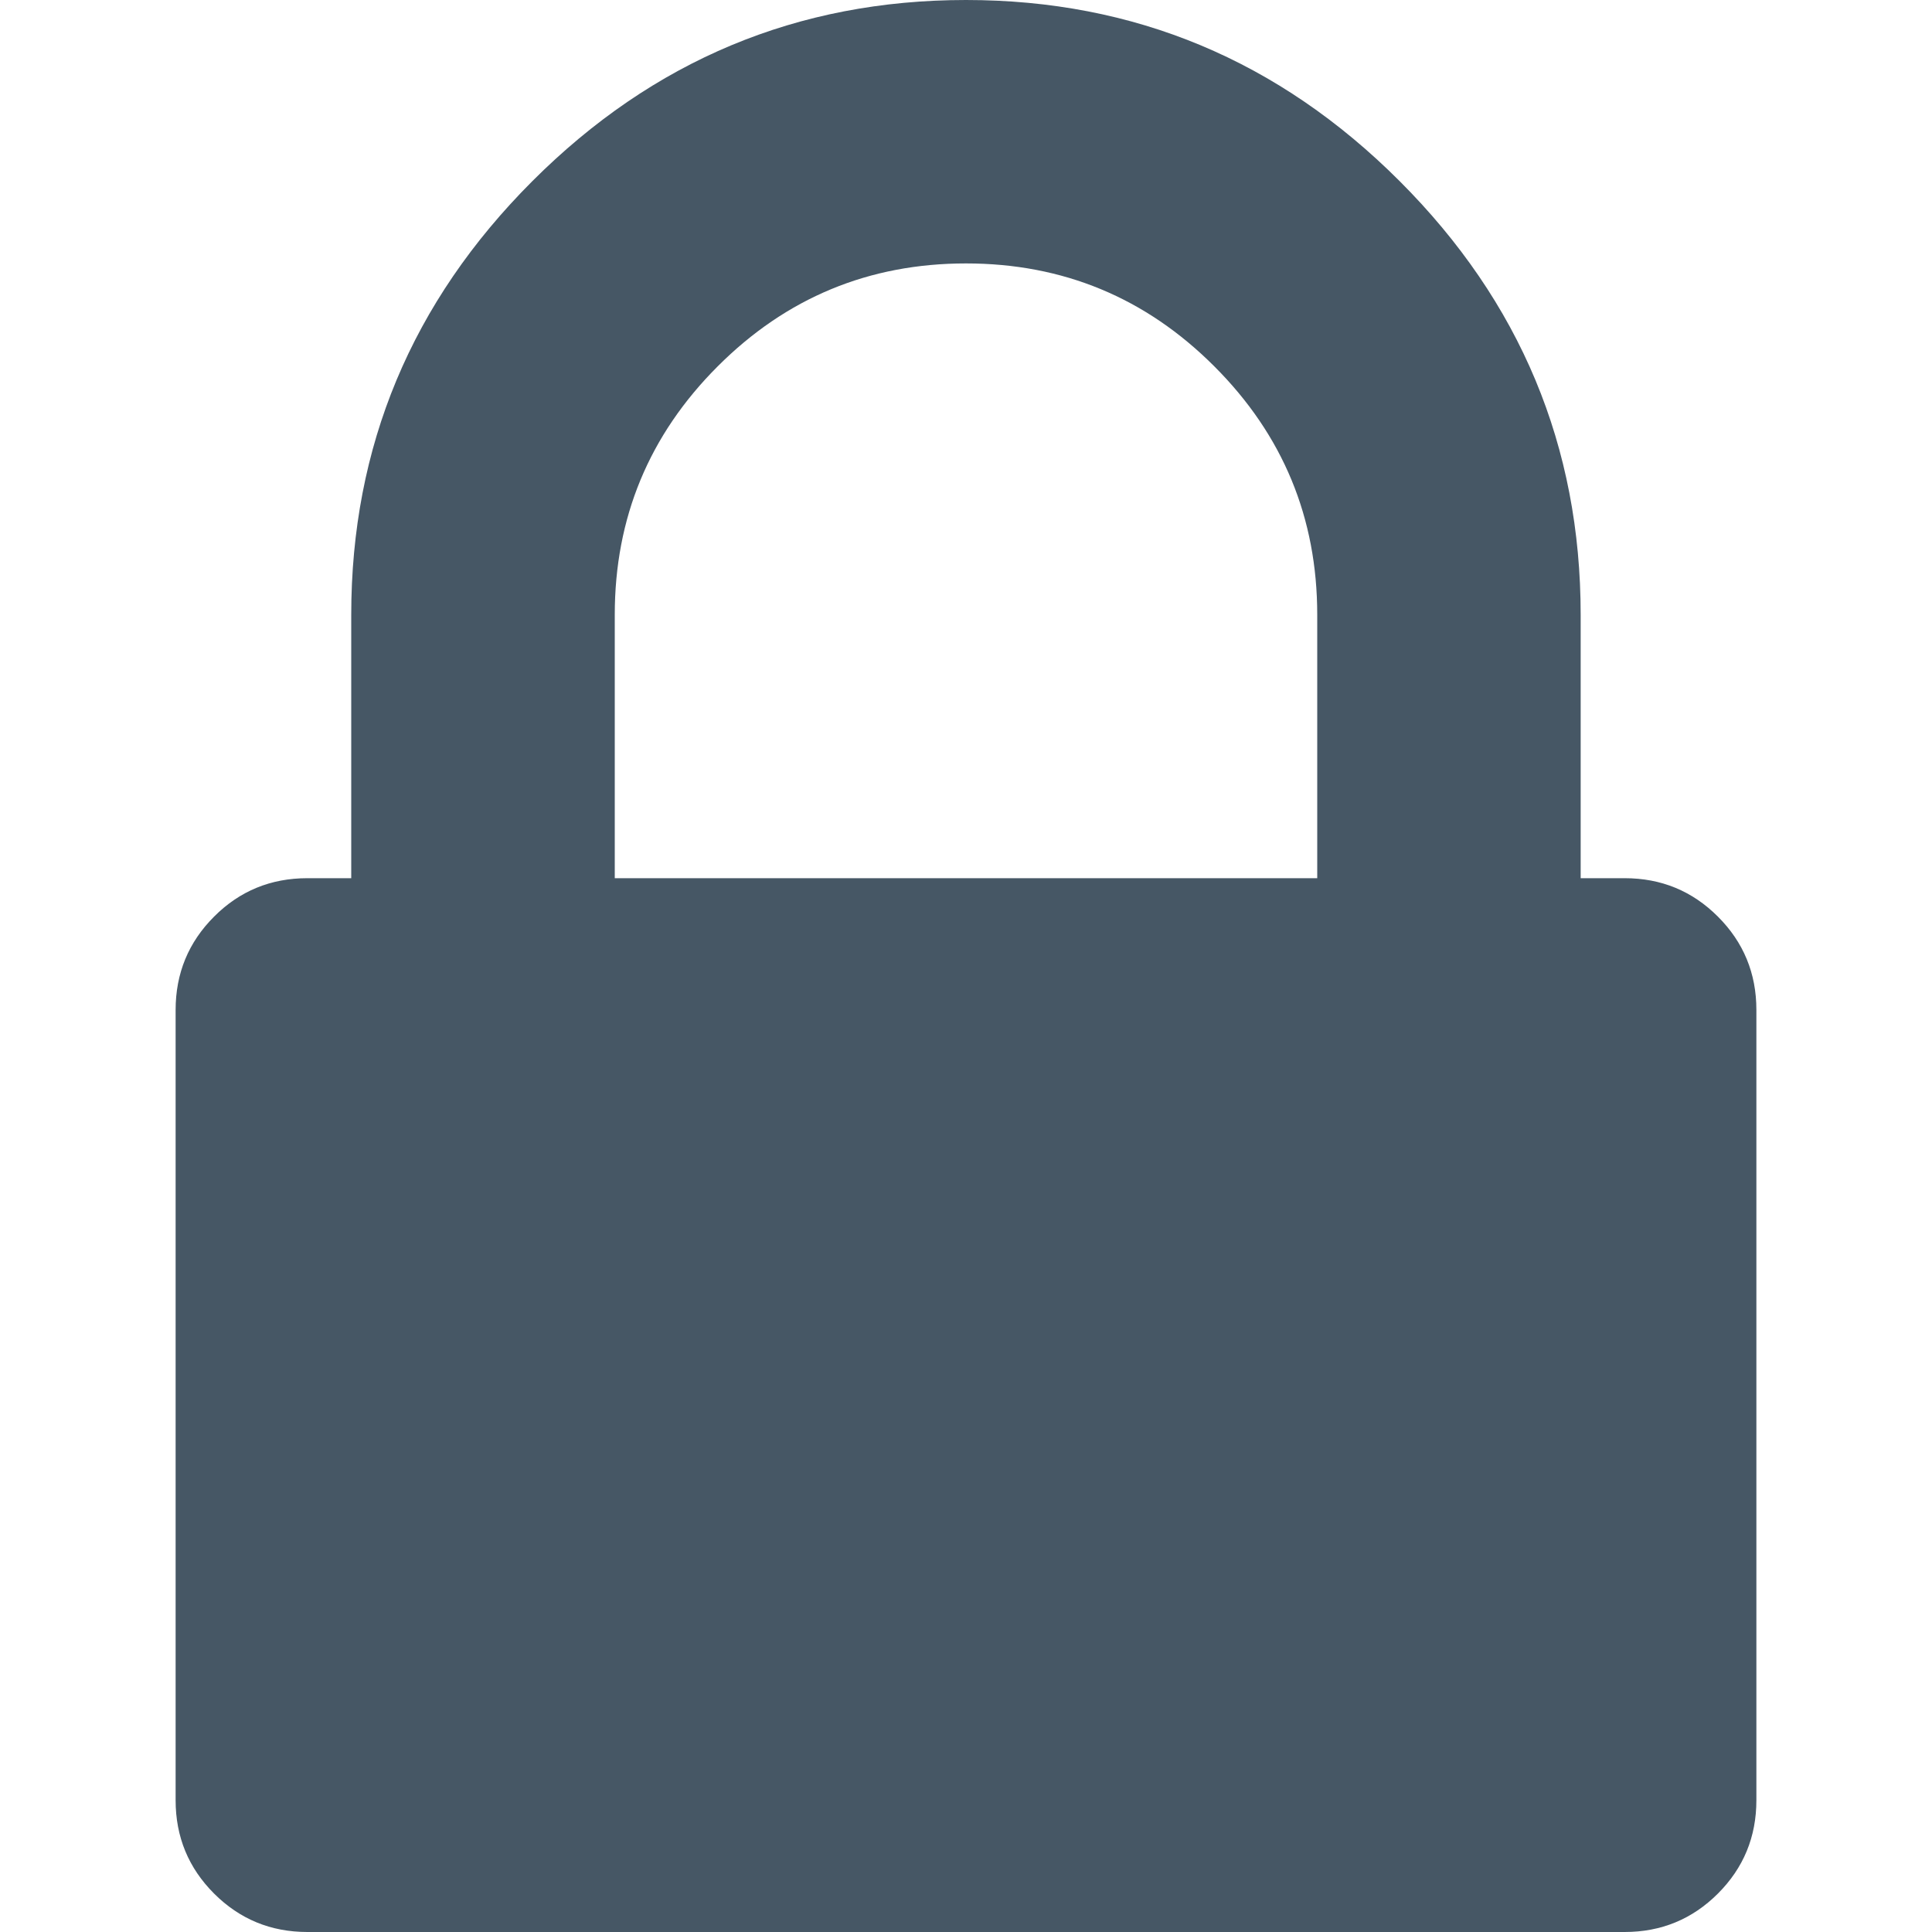 <svg xmlns="http://www.w3.org/2000/svg" width="20" height="20" viewBox="0 0 20 20" fill="none">
<path d="M17.784 9.489C17.518 9.223 17.197 9.091 16.818 9.091H16.363V6.364C16.363 4.621 15.739 3.125 14.489 1.875C13.239 0.625 11.743 0 10 0C8.257 0 6.761 0.625 5.511 1.875C4.261 3.125 3.636 4.621 3.636 6.364V9.091H3.182C2.803 9.091 2.481 9.223 2.216 9.489C1.951 9.754 1.818 10.076 1.818 10.455V18.636C1.818 19.015 1.951 19.337 2.216 19.602C2.481 19.867 2.803 20 3.182 20H16.818C17.197 20 17.519 19.867 17.784 19.602C18.049 19.337 18.182 19.015 18.182 18.636V10.454C18.182 10.076 18.049 9.754 17.784 9.489ZM13.636 9.091H6.364V6.364C6.364 5.36 6.719 4.503 7.429 3.793C8.139 3.082 8.996 2.727 10 2.727C11.004 2.727 11.861 3.082 12.571 3.793C13.281 4.503 13.636 5.36 13.636 6.364V9.091Z" fill="#465765"/>
</svg>